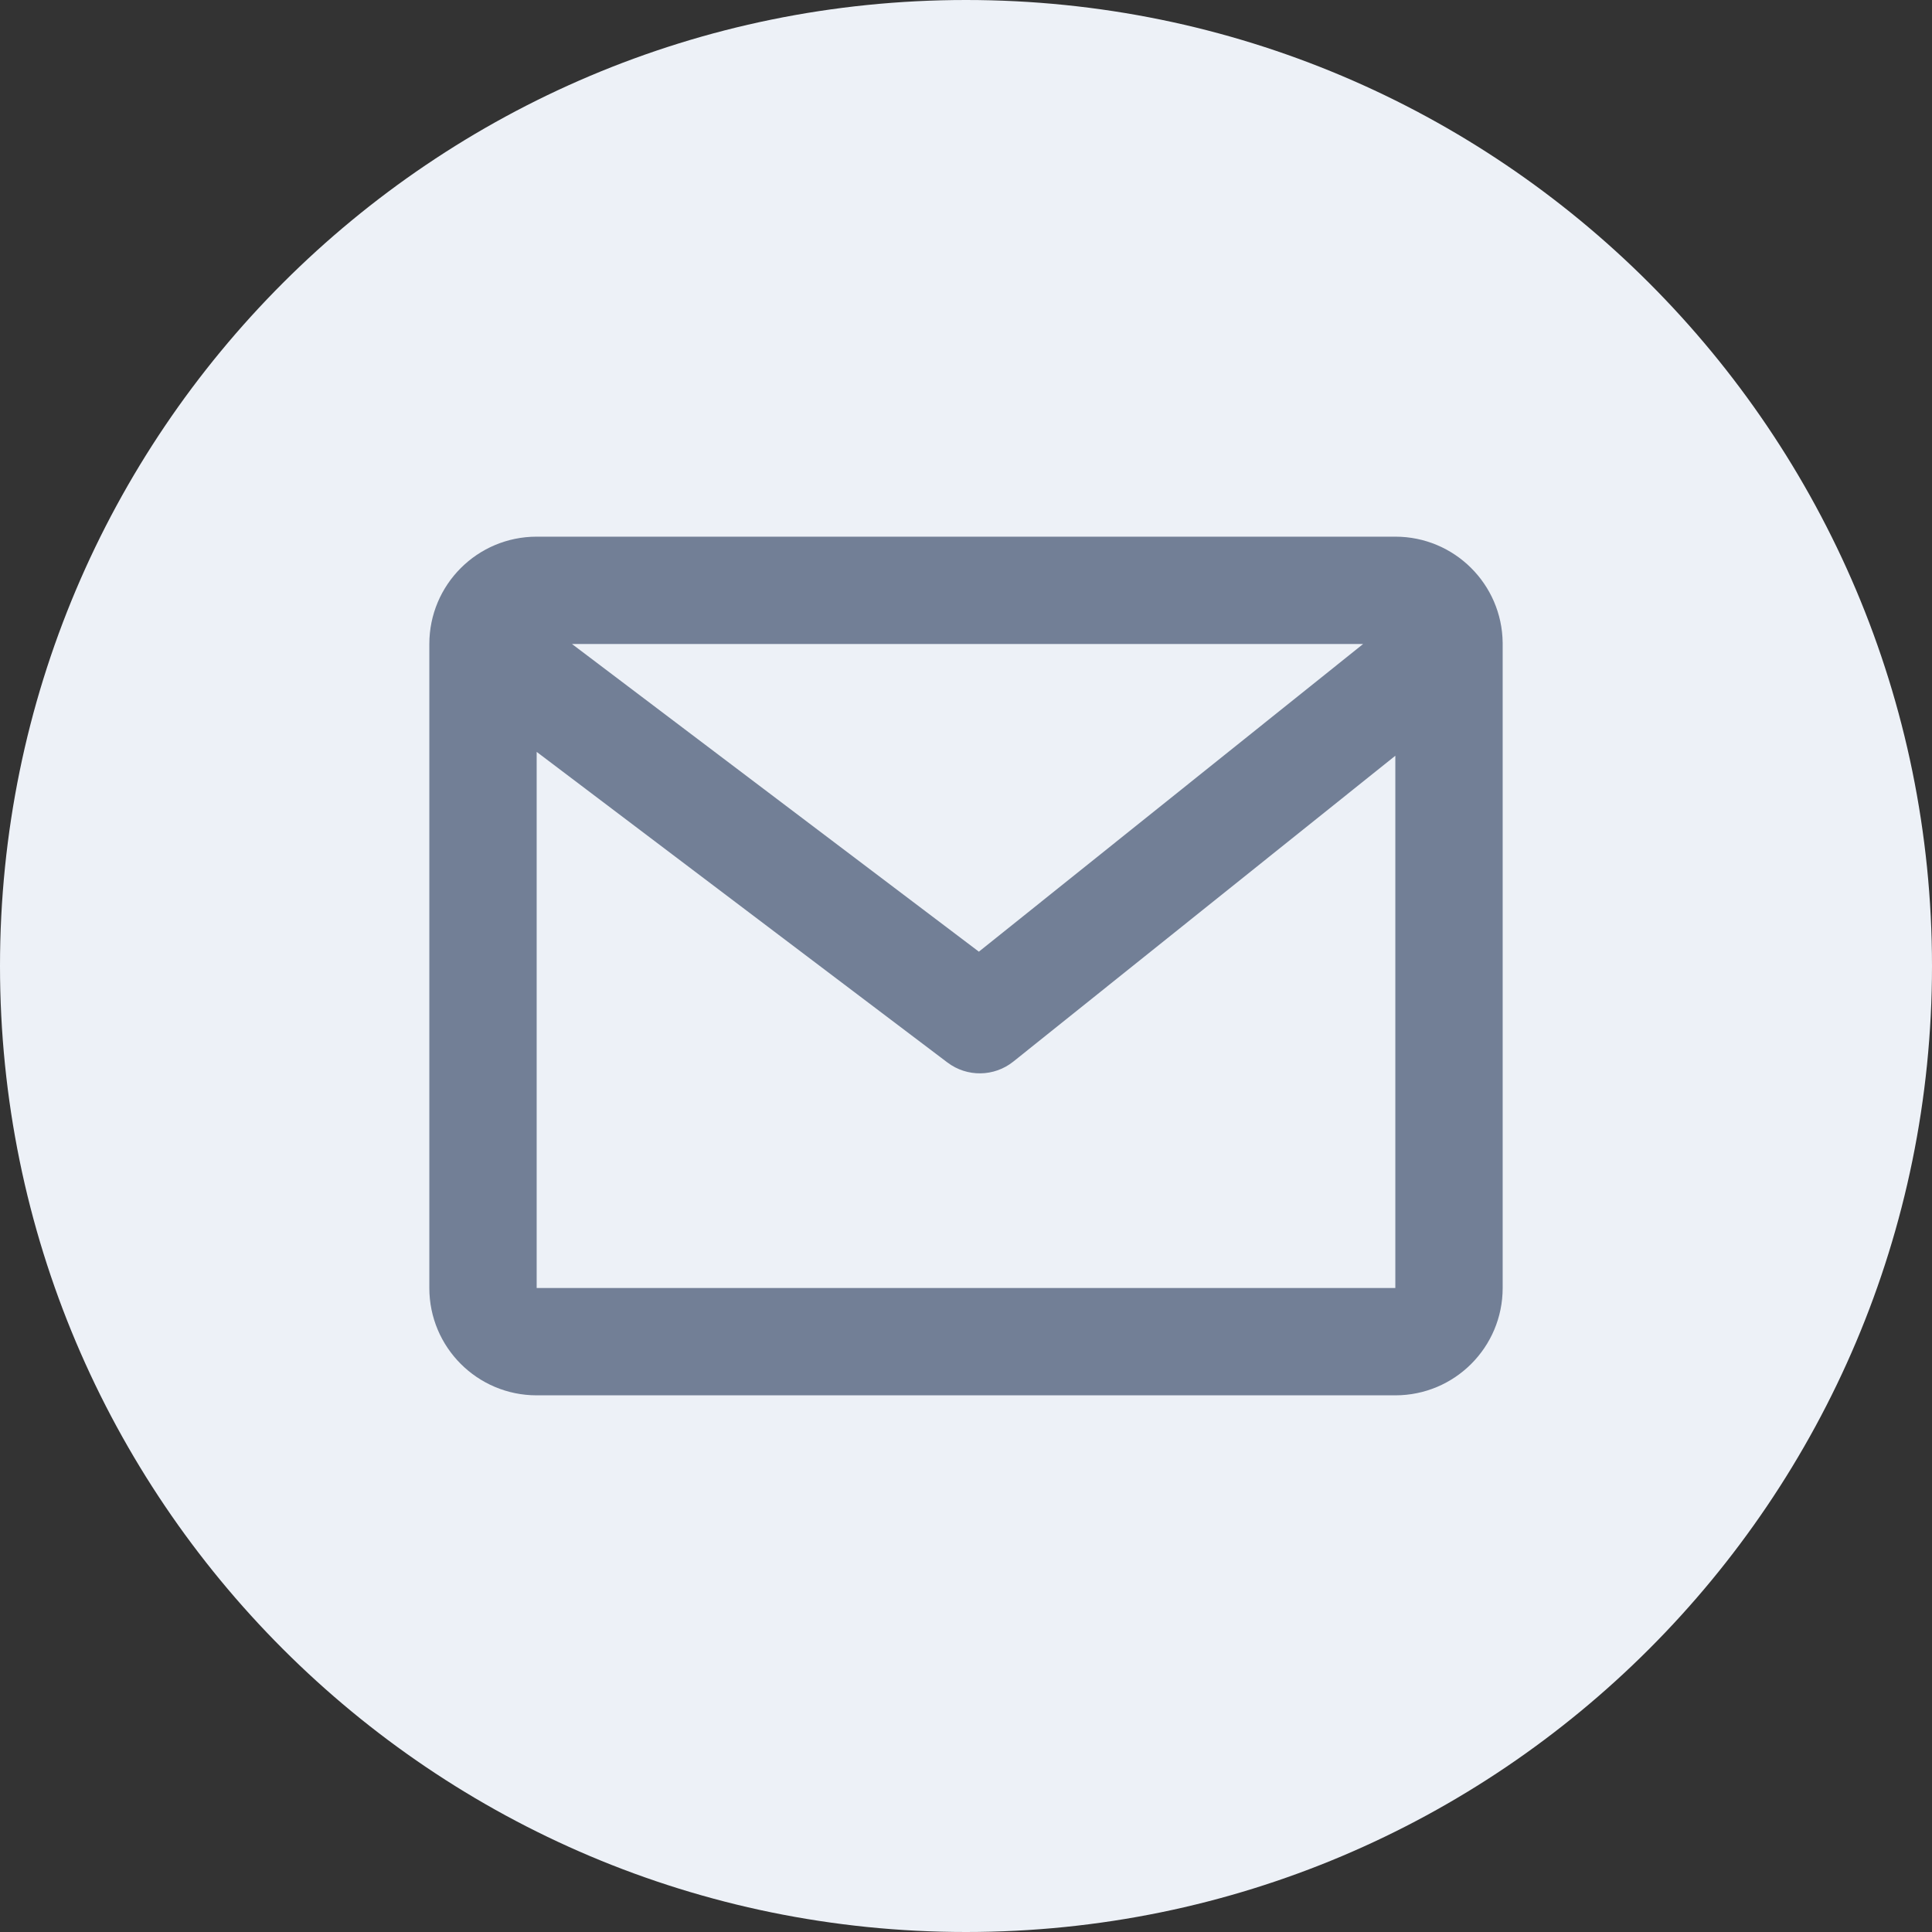 <svg width="36" height="36" viewBox="0 0 36 36" fill="none" xmlns="http://www.w3.org/2000/svg">
<rect x="0" y="0" width="36" height="36" fill="#333333" stroke="none"/>
<path d="M0 18C0 8.059 8.059 0 18 0C27.941 0 36 8.059 36 18C36 27.941 27.941 36 18 36C8.059 36 0 27.941 0 18Z" fill="#EDF1F7"/>
<path fill-rule="evenodd" clip-rule="evenodd" d="M10 10C8.895 10 8 10.895 8 12V24C8 25.105 8.895 26 10 26H26C27.105 26 28 25.105 28 24V12.013C28 12.002 28 11.991 28 11.979C27.989 10.884 27.098 10 26 10H10ZM25.4 12L10.658 12L18.24 17.733L25.4 12ZM10 14.01V24H26V14.082L18.882 19.781C18.525 20.067 18.019 20.074 17.654 19.798L10 14.01Z" fill="#727F96"/>
</svg>
